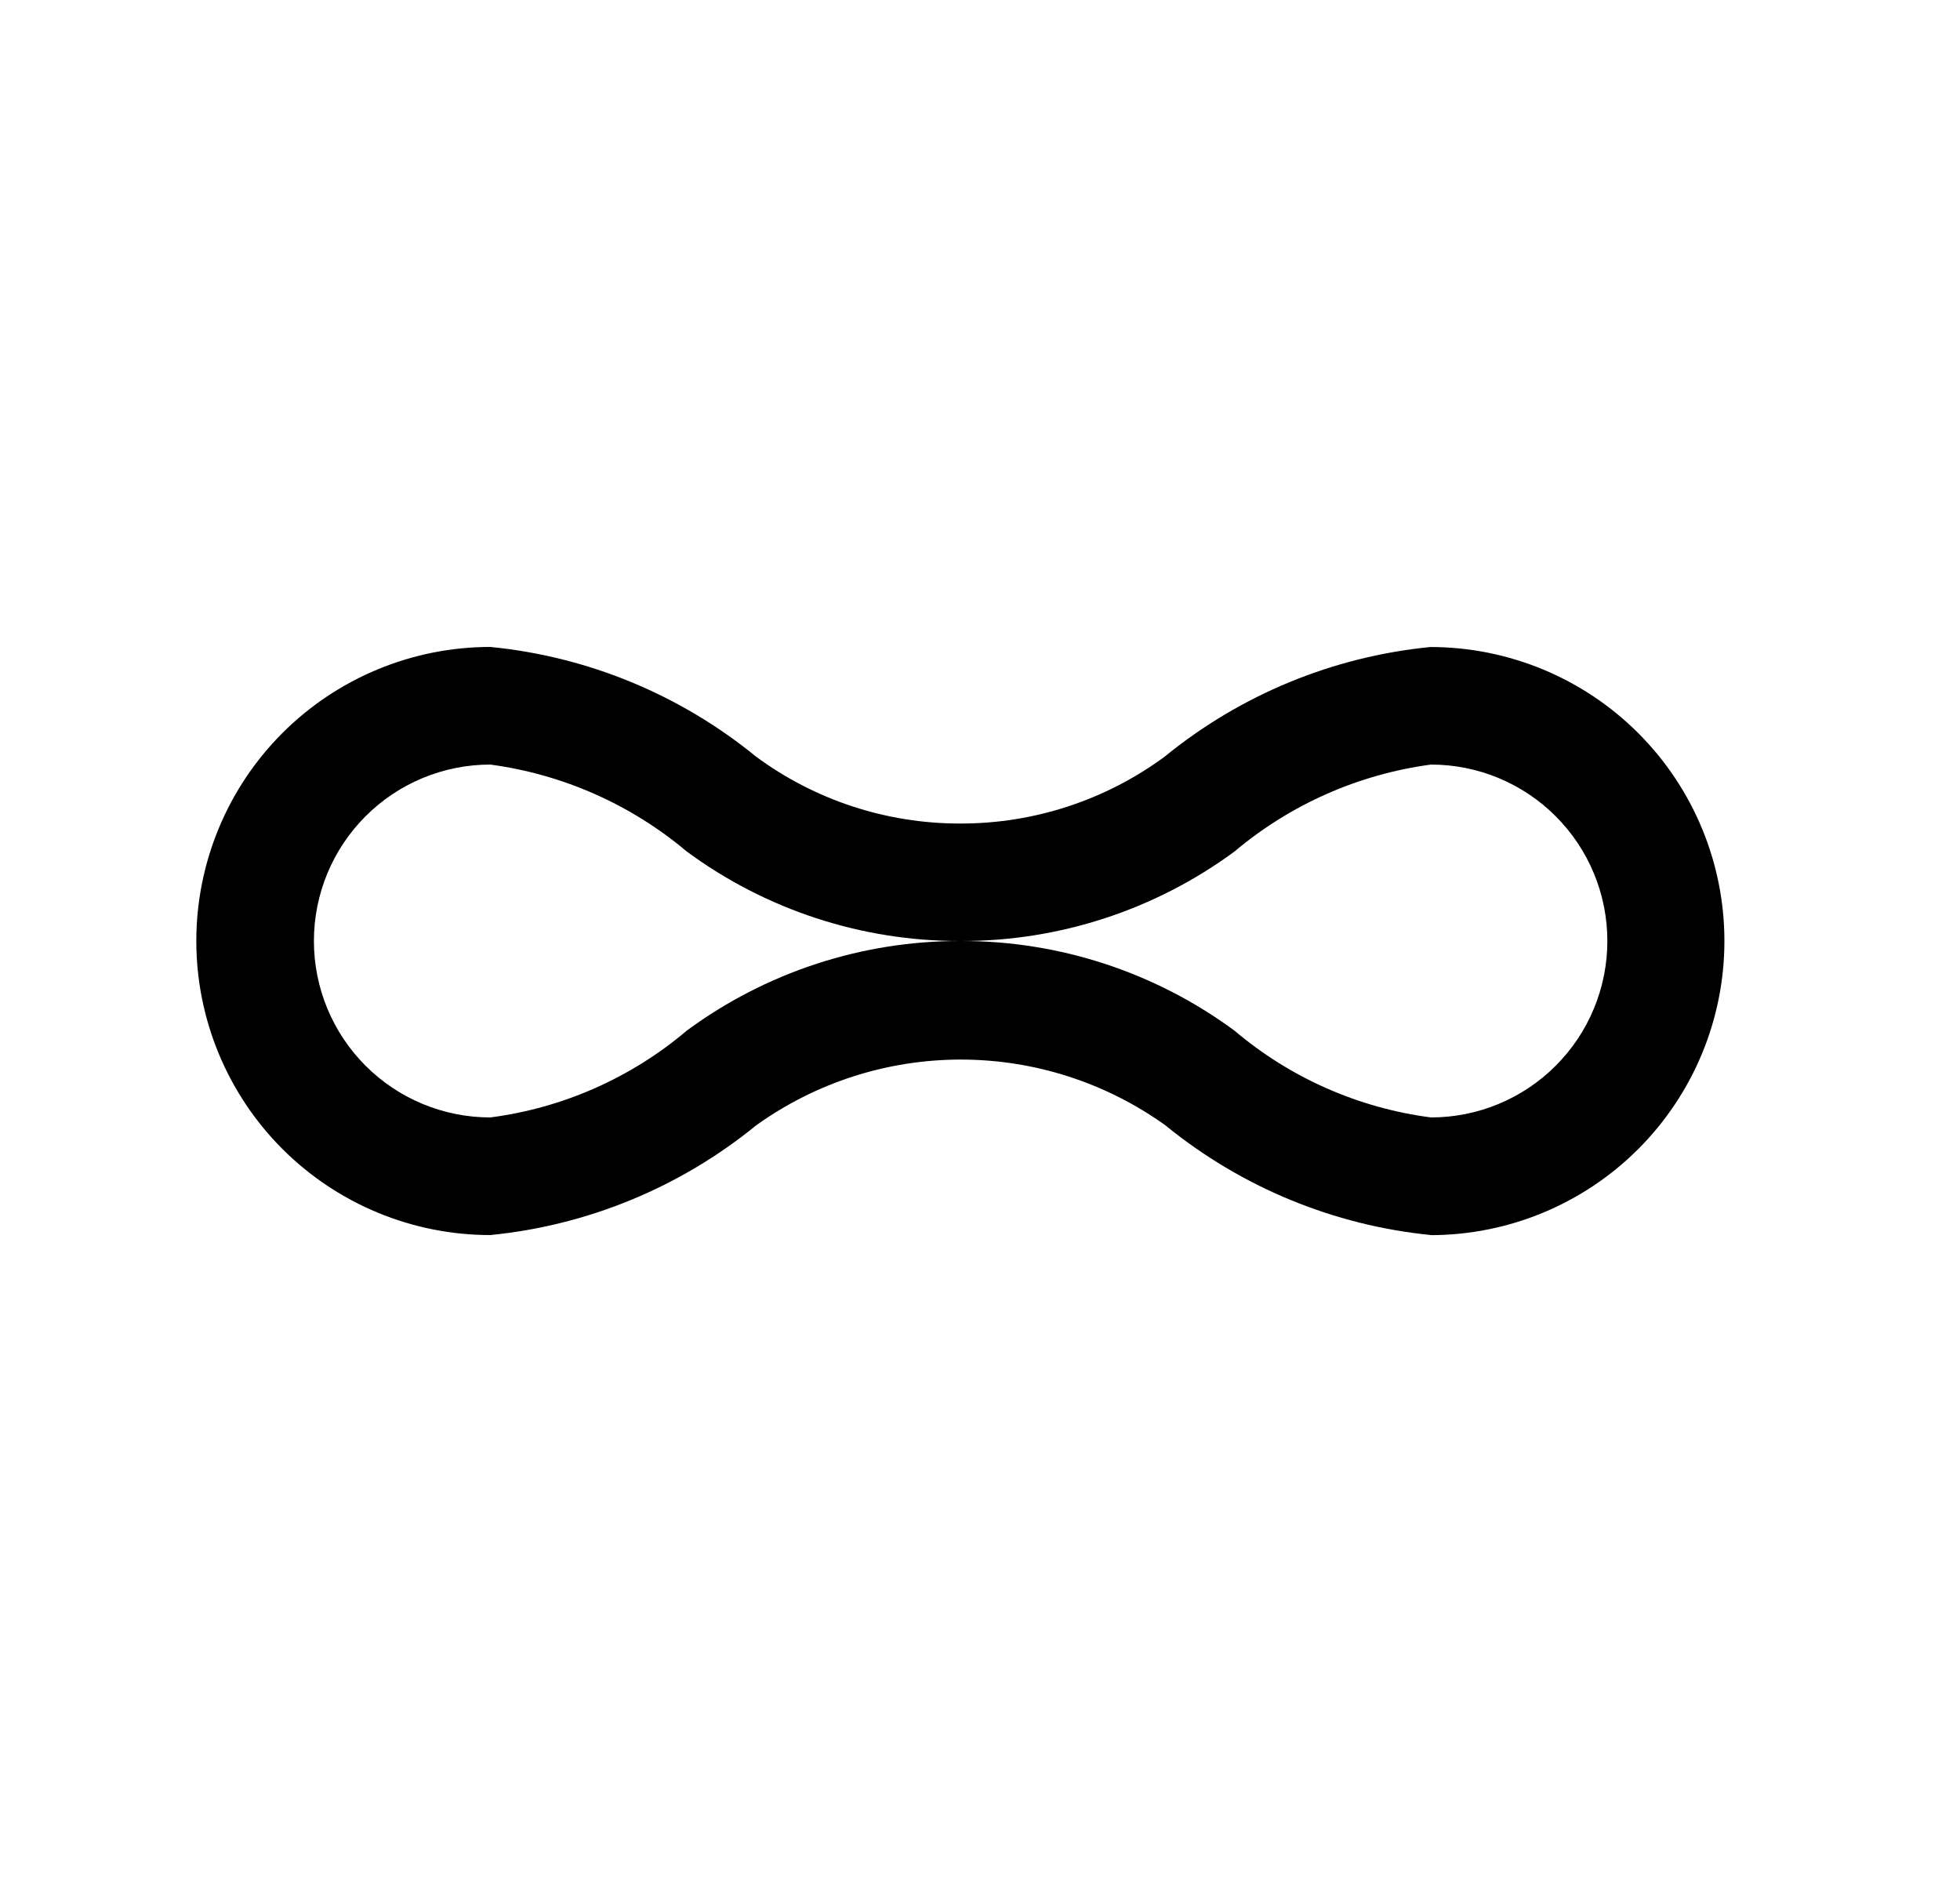 <svg width="25" height="24" viewBox="0 0 25 24" fill="none" xmlns="http://www.w3.org/2000/svg">
<path d="M18.254 15.75C17.011 15.627 15.832 15.14 14.864 14.35C14.103 13.805 13.191 13.512 12.255 13.512C11.319 13.512 10.407 13.805 9.646 14.35C8.678 15.14 7.498 15.627 6.254 15.75C5.259 15.75 4.306 15.355 3.602 14.652C2.899 13.948 2.504 12.995 2.504 12C2.504 11.005 2.899 10.052 3.602 9.348C4.306 8.645 5.259 8.25 6.254 8.25C7.498 8.372 8.677 8.859 9.645 9.65C10.398 10.205 11.309 10.503 12.245 10.502H12.253C13.188 10.503 14.099 10.205 14.853 9.651C15.821 8.86 17.001 8.373 18.245 8.251C19.239 8.251 20.193 8.646 20.896 9.349C21.6 10.053 21.995 11.006 21.995 12.001C21.995 12.995 21.6 13.949 20.896 14.653C20.193 15.356 19.239 15.751 18.245 15.751L18.254 15.75ZM12.254 12C13.511 11.997 14.735 12.398 15.747 13.144C16.458 13.746 17.328 14.13 18.252 14.25C18.849 14.25 19.421 14.013 19.843 13.591C20.265 13.169 20.502 12.597 20.502 12C20.502 11.403 20.265 10.831 19.843 10.409C19.421 9.987 18.849 9.75 18.252 9.75C17.328 9.874 16.459 10.258 15.746 10.859C14.735 11.603 13.512 12.003 12.257 12H12.254ZM6.254 9.75C5.657 9.75 5.085 9.987 4.663 10.409C4.241 10.831 4.004 11.403 4.004 12C4.004 12.597 4.241 13.169 4.663 13.591C5.085 14.013 5.657 14.25 6.254 14.25C7.179 14.13 8.05 13.745 8.761 13.142C9.773 12.397 10.997 11.997 12.254 12H12.248C10.993 12.003 9.769 11.603 8.759 10.858C8.046 10.258 7.177 9.874 6.254 9.75Z" fill="black"/>
</svg>